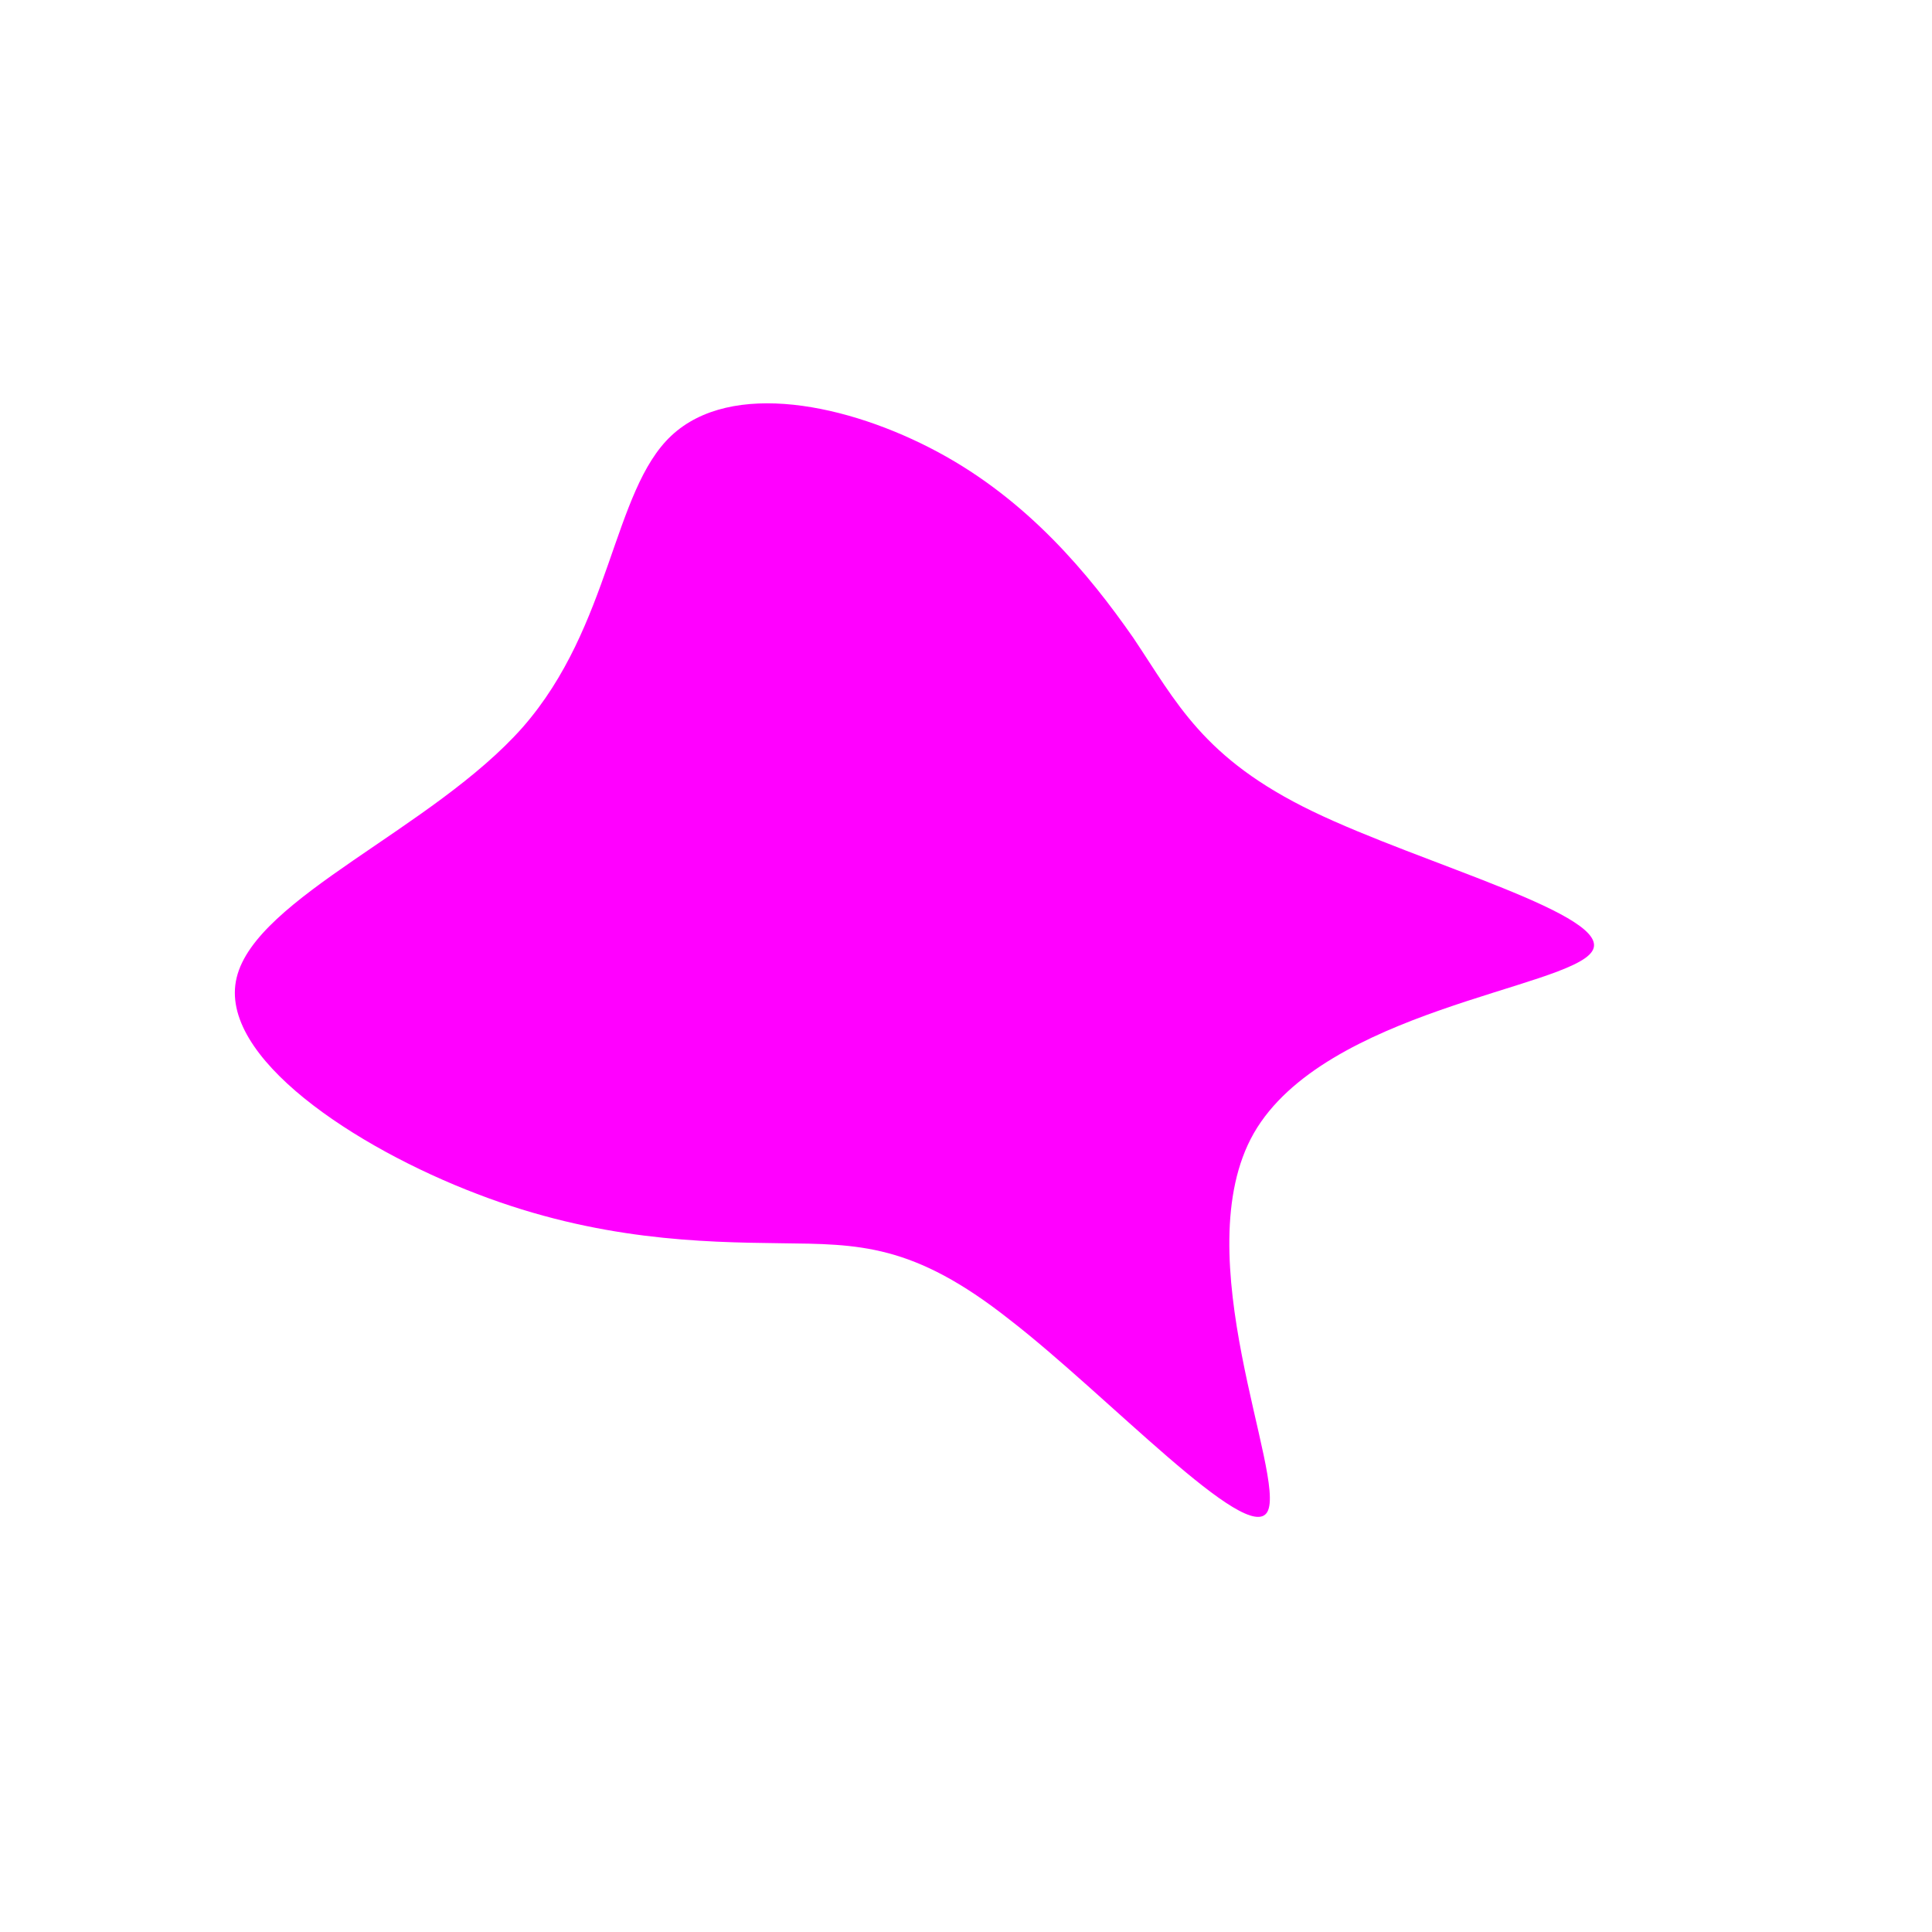 <svg viewBox="0 0 200 200" xmlns="http://www.w3.org/2000/svg">
  <path fill="#FF00FF" d="M17.3,-34C21.8,-27.3,24.5,-21.5,35.9,-16C47.3,-10.5,67.3,-5.2,64.8,-1.5C62.3,2.3,37.1,4.6,29.8,17.3C22.6,29.9,33.2,52.9,31.2,56.5C29.2,60.1,14.6,44.4,4.5,36.6C-5.5,28.7,-11.1,28.8,-19.2,28.7C-27.4,28.6,-38.1,28.4,-50.6,23.6C-63.2,18.8,-77.5,9.4,-75.5,1.2C-73.5,-7.1,-55.2,-14.2,-45.9,-24.7C-36.7,-35.2,-36.6,-49.2,-30.5,-54.9C-24.3,-60.7,-12.2,-58.2,-2.9,-53.2C6.4,-48.2,12.7,-40.6,17.3,-34Z" transform="translate(100 100)" />
</svg>
